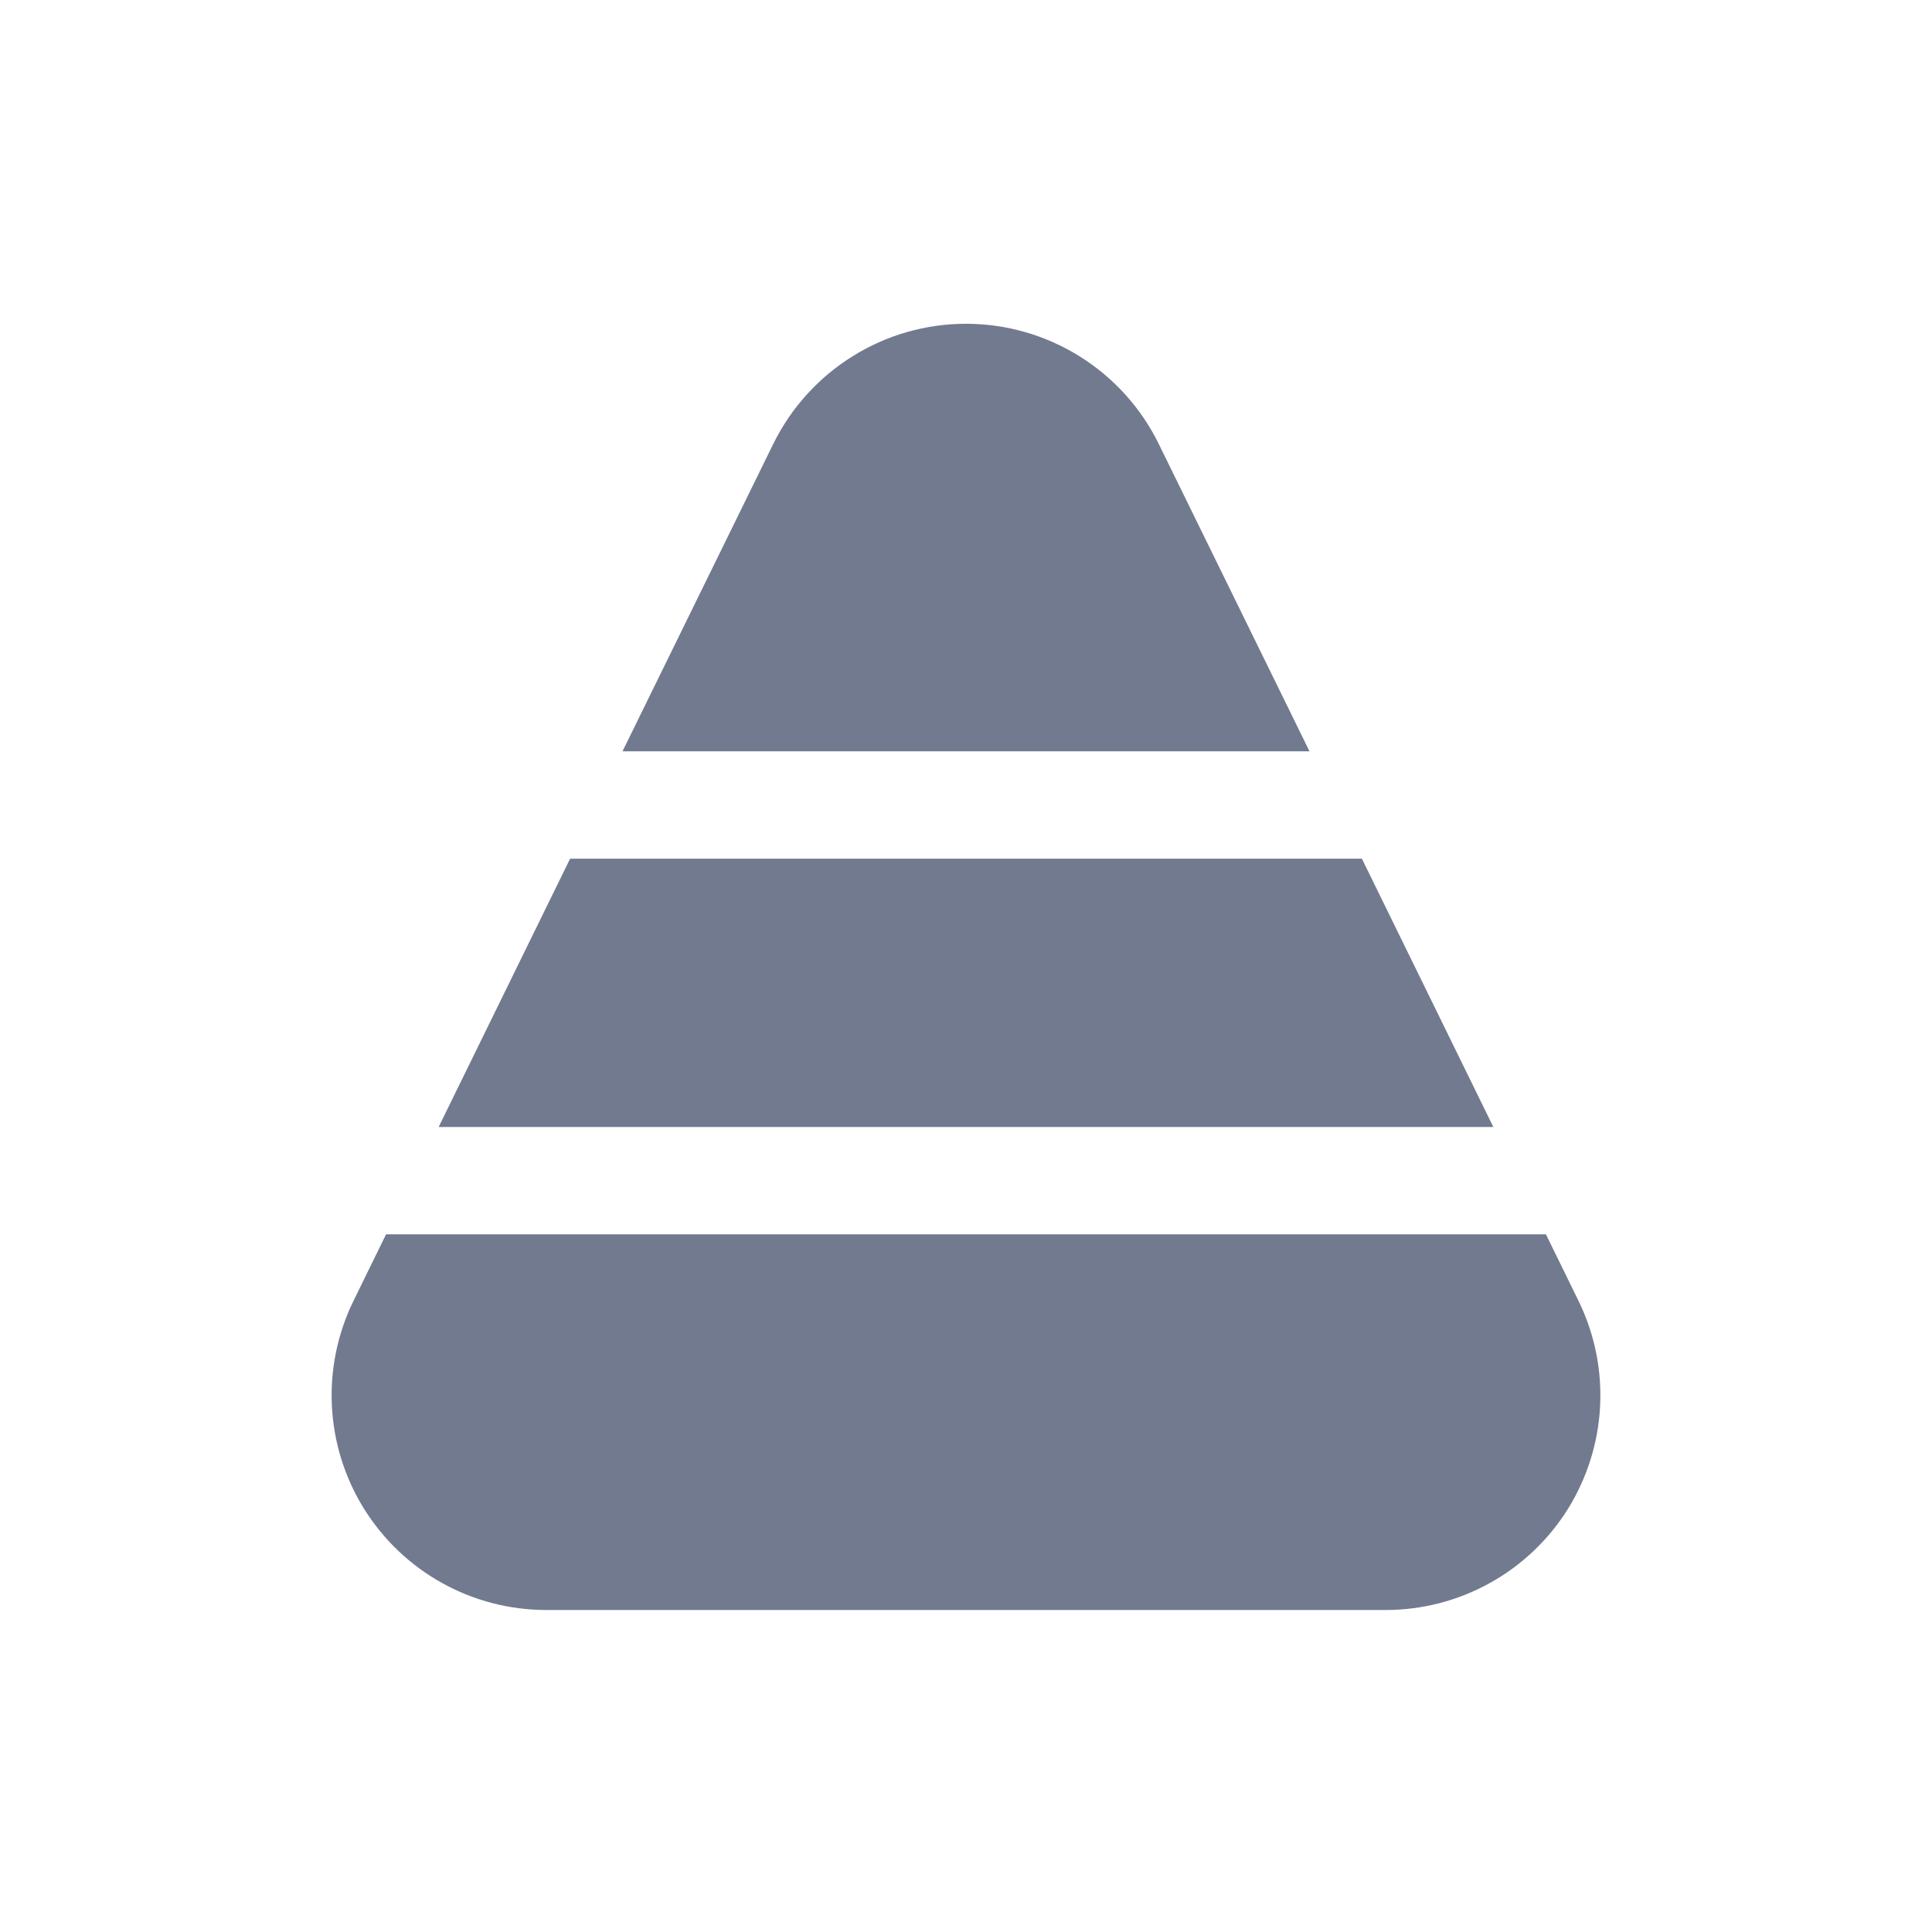 <svg width="24" height="24" viewBox="0 0 24 24" fill="none" xmlns="http://www.w3.org/2000/svg">
<g clip-path="url(#clip0_2766_3011)">
<path d="M4.391 16.16C4.192 16.567 4.1 17.017 4.123 17.469C4.146 17.921 4.284 18.36 4.523 18.744C4.763 19.128 5.096 19.445 5.492 19.665C5.888 19.885 6.333 20 6.786 20H17.213C17.666 20 18.111 19.885 18.507 19.665C18.903 19.446 19.237 19.129 19.477 18.745C19.716 18.36 19.854 17.922 19.877 17.469C19.9 17.017 19.808 16.567 19.609 16.16L19.204 15.333H4.796L4.391 16.16Z" fill="#727A90"/>
<path d="M16.918 10.667H7.082L5.449 14H18.551L16.918 10.667Z" fill="#727A90"/>
<path d="M14.395 5.516C14.176 5.068 13.835 4.691 13.412 4.427C12.988 4.162 12.499 4.022 12 4.022C11.501 4.022 11.012 4.162 10.589 4.427C10.166 4.691 9.825 5.068 9.605 5.516L7.733 9.333H16.267L14.395 5.516Z" fill="#727A90"/>
</g>
<defs>
<clipPath id="clip0_2766_3011">
<rect width="16" height="16" fill="white" transform="translate(4 4)"/>
</clipPath>
</defs>
</svg>
